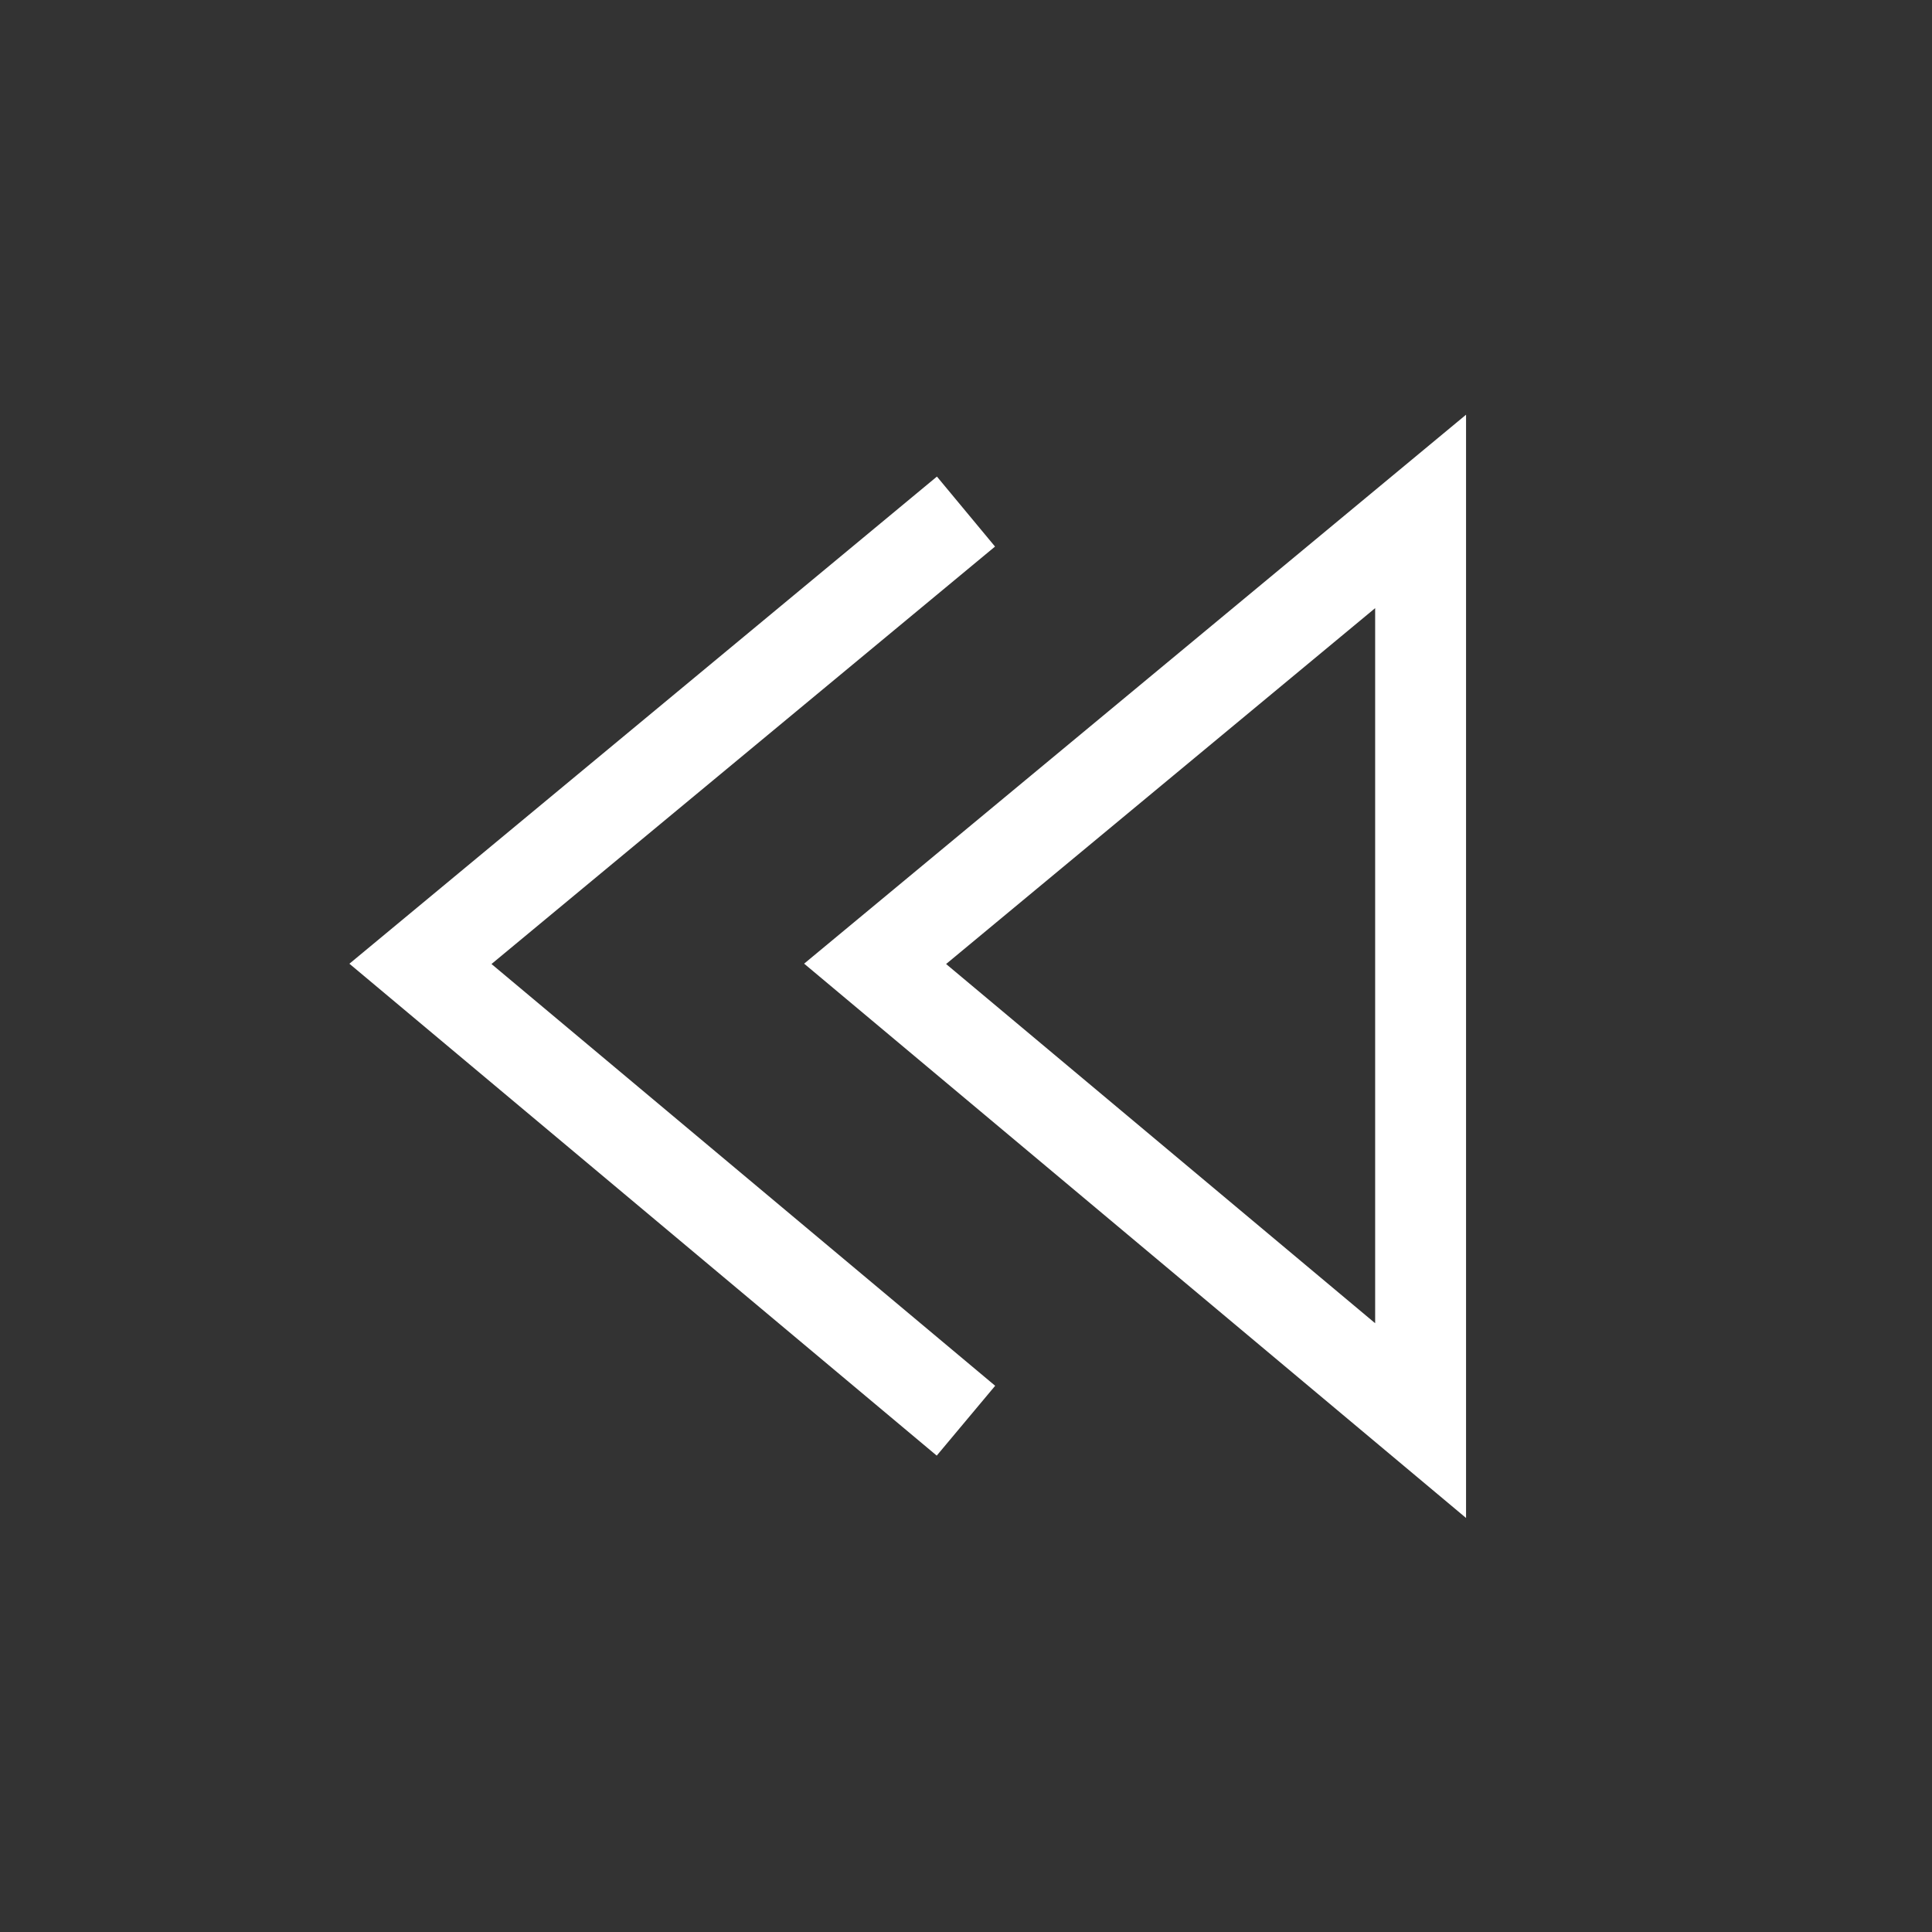 <!-- Generated by IcoMoon.io -->
<svg version="1.1" xmlns="http://www.w3.org/2000/svg" width="40" height="40" viewBox="0 0 40 40">
<rect x="0" y="0" width="40" height="40" fill="#333333" stroke="none"/>
<title>th-control-backward</title>
<path fill="#fff" d="M16.648 19.951l13.705 11.477v-22.842l-13.705 11.366zM28.471 27.396l-8.883-7.437 8.883-7.368v14.805zM10.176 19.959l10.428 8.732-1.21 1.446-12.16-10.184 12.164-10.086 1.203 1.449-10.424 8.642z"></path>
</svg>
